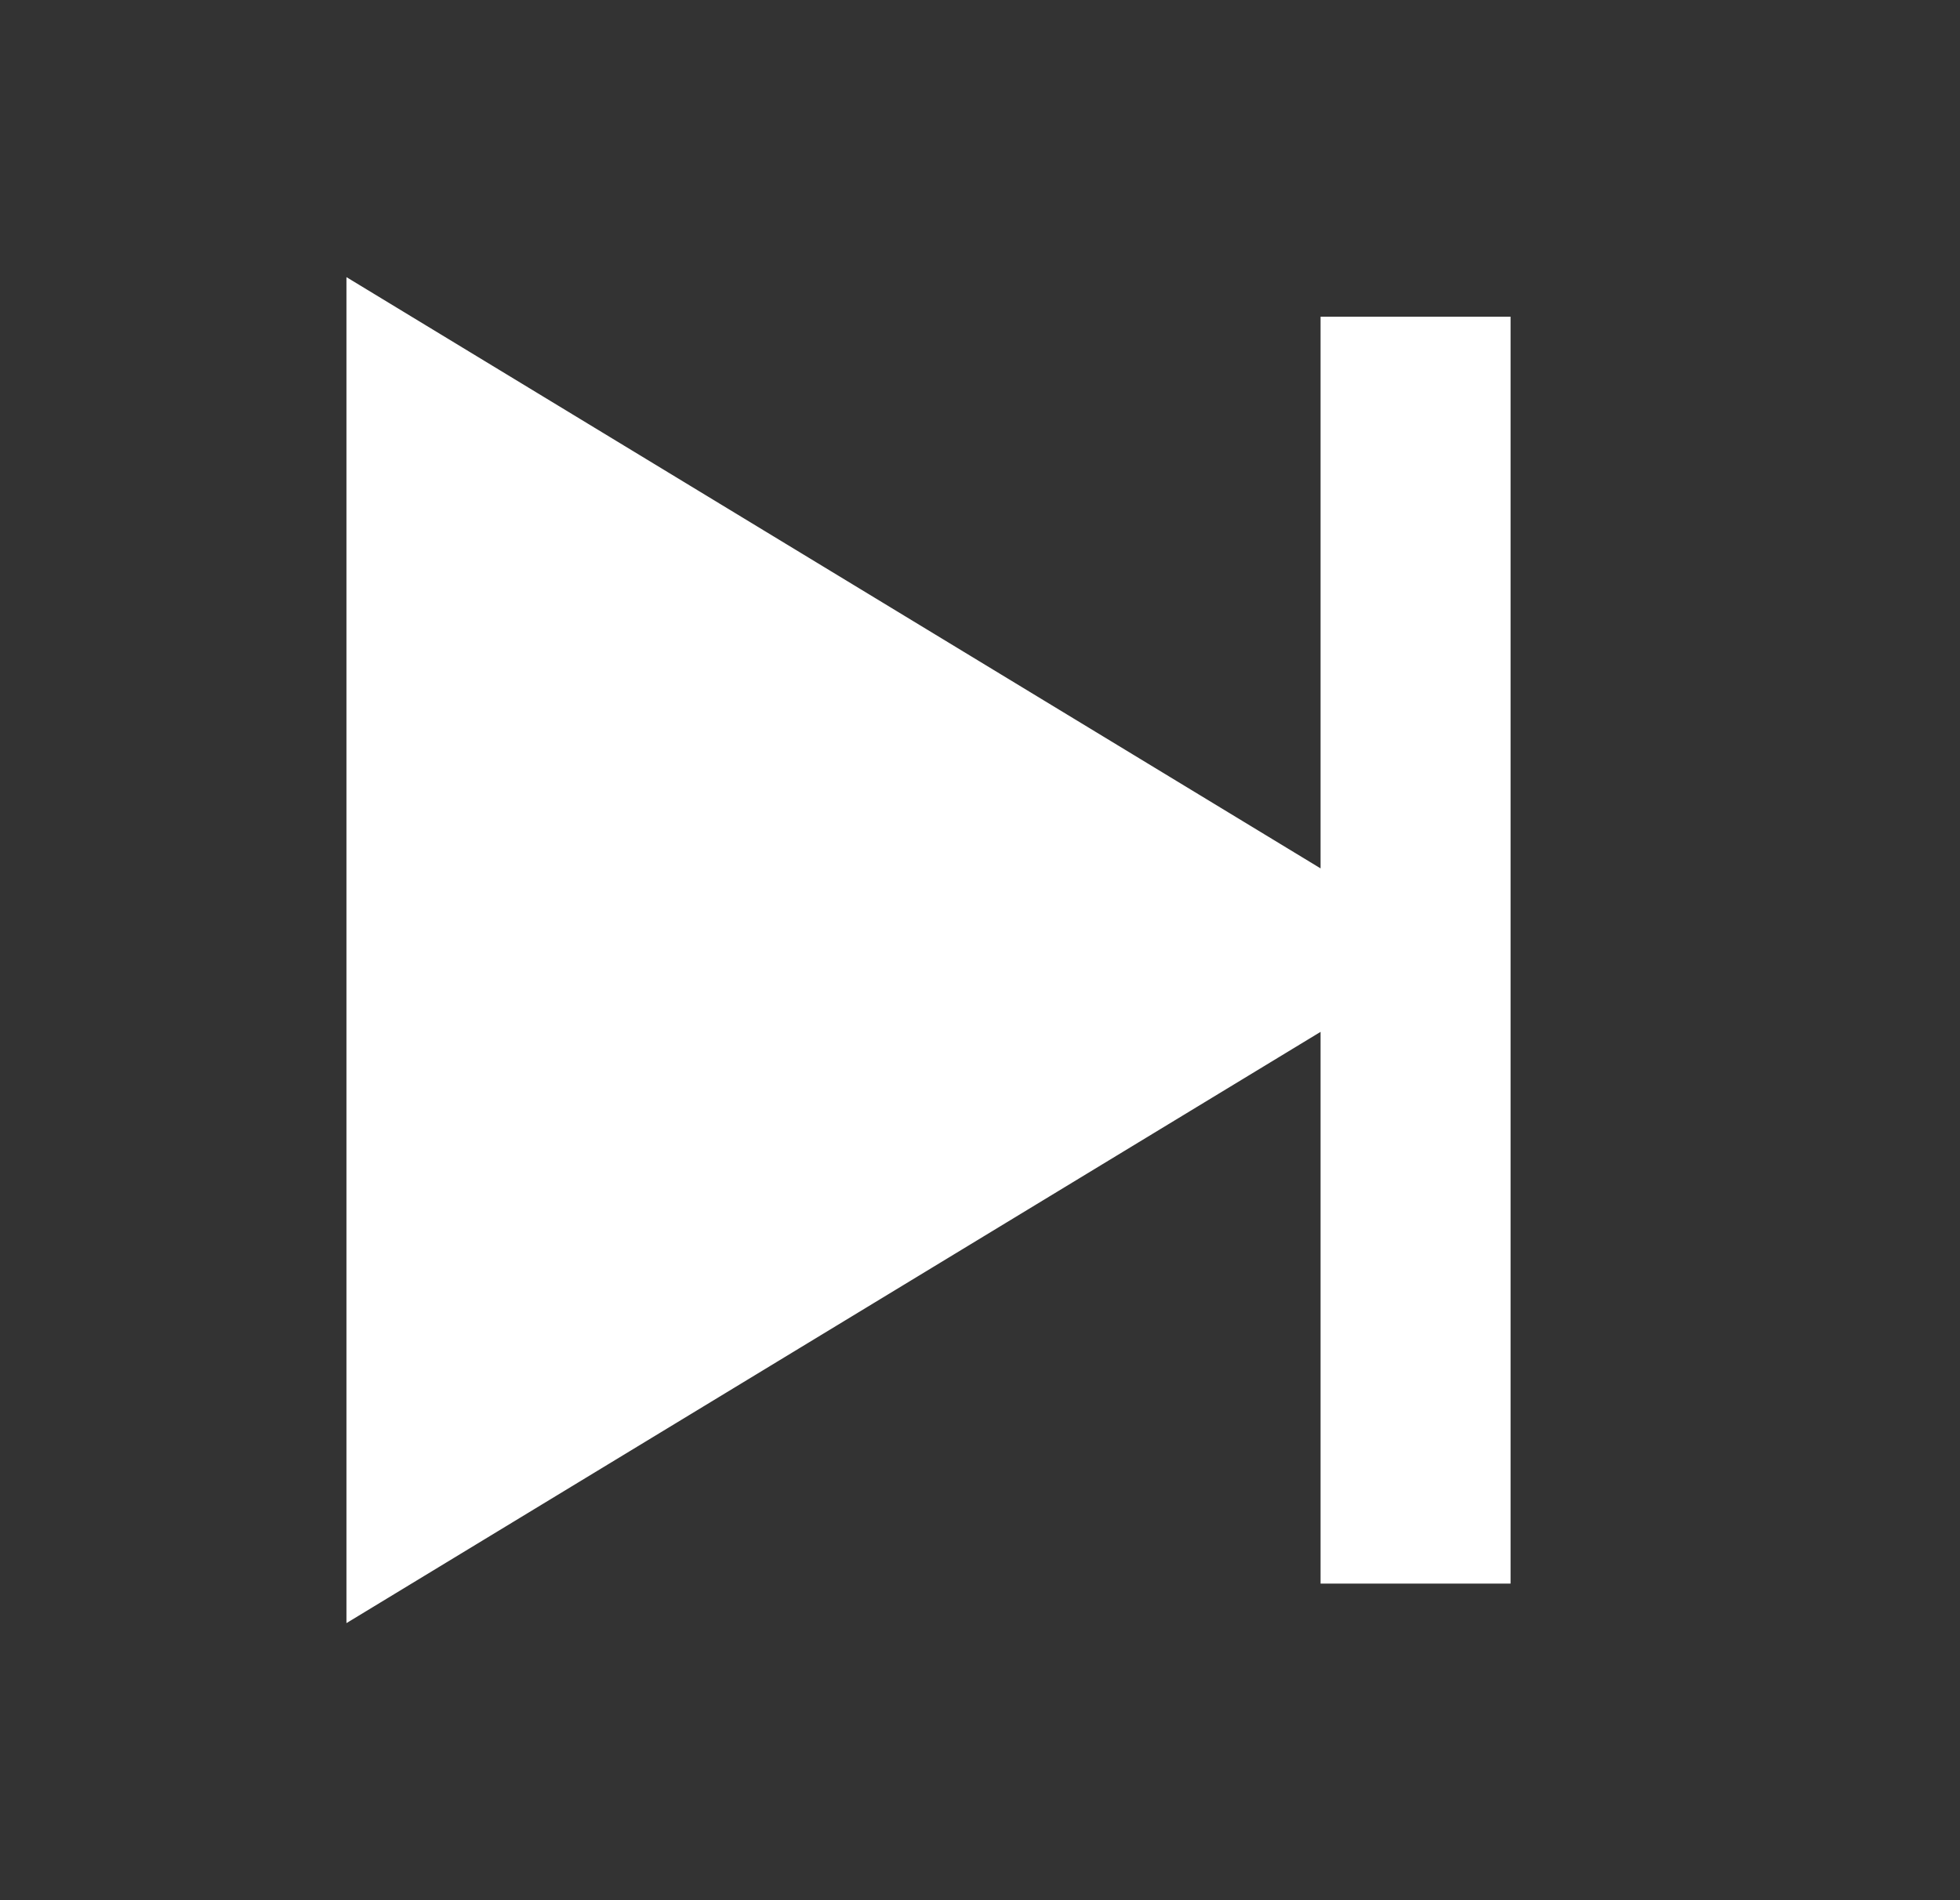 <svg width="33" height="32" viewBox="0 0 33 32" fill="none" xmlns="http://www.w3.org/2000/svg">
<rect x="0" y="0" width="33" height="32" fill="#333333" stroke="none"/>
<path d="M22.234 14.624V5.334H25.433V26.668H22.234V17.377L5.833 27.334V4.667L22.234 14.624Z" fill="white"/>
</svg>
